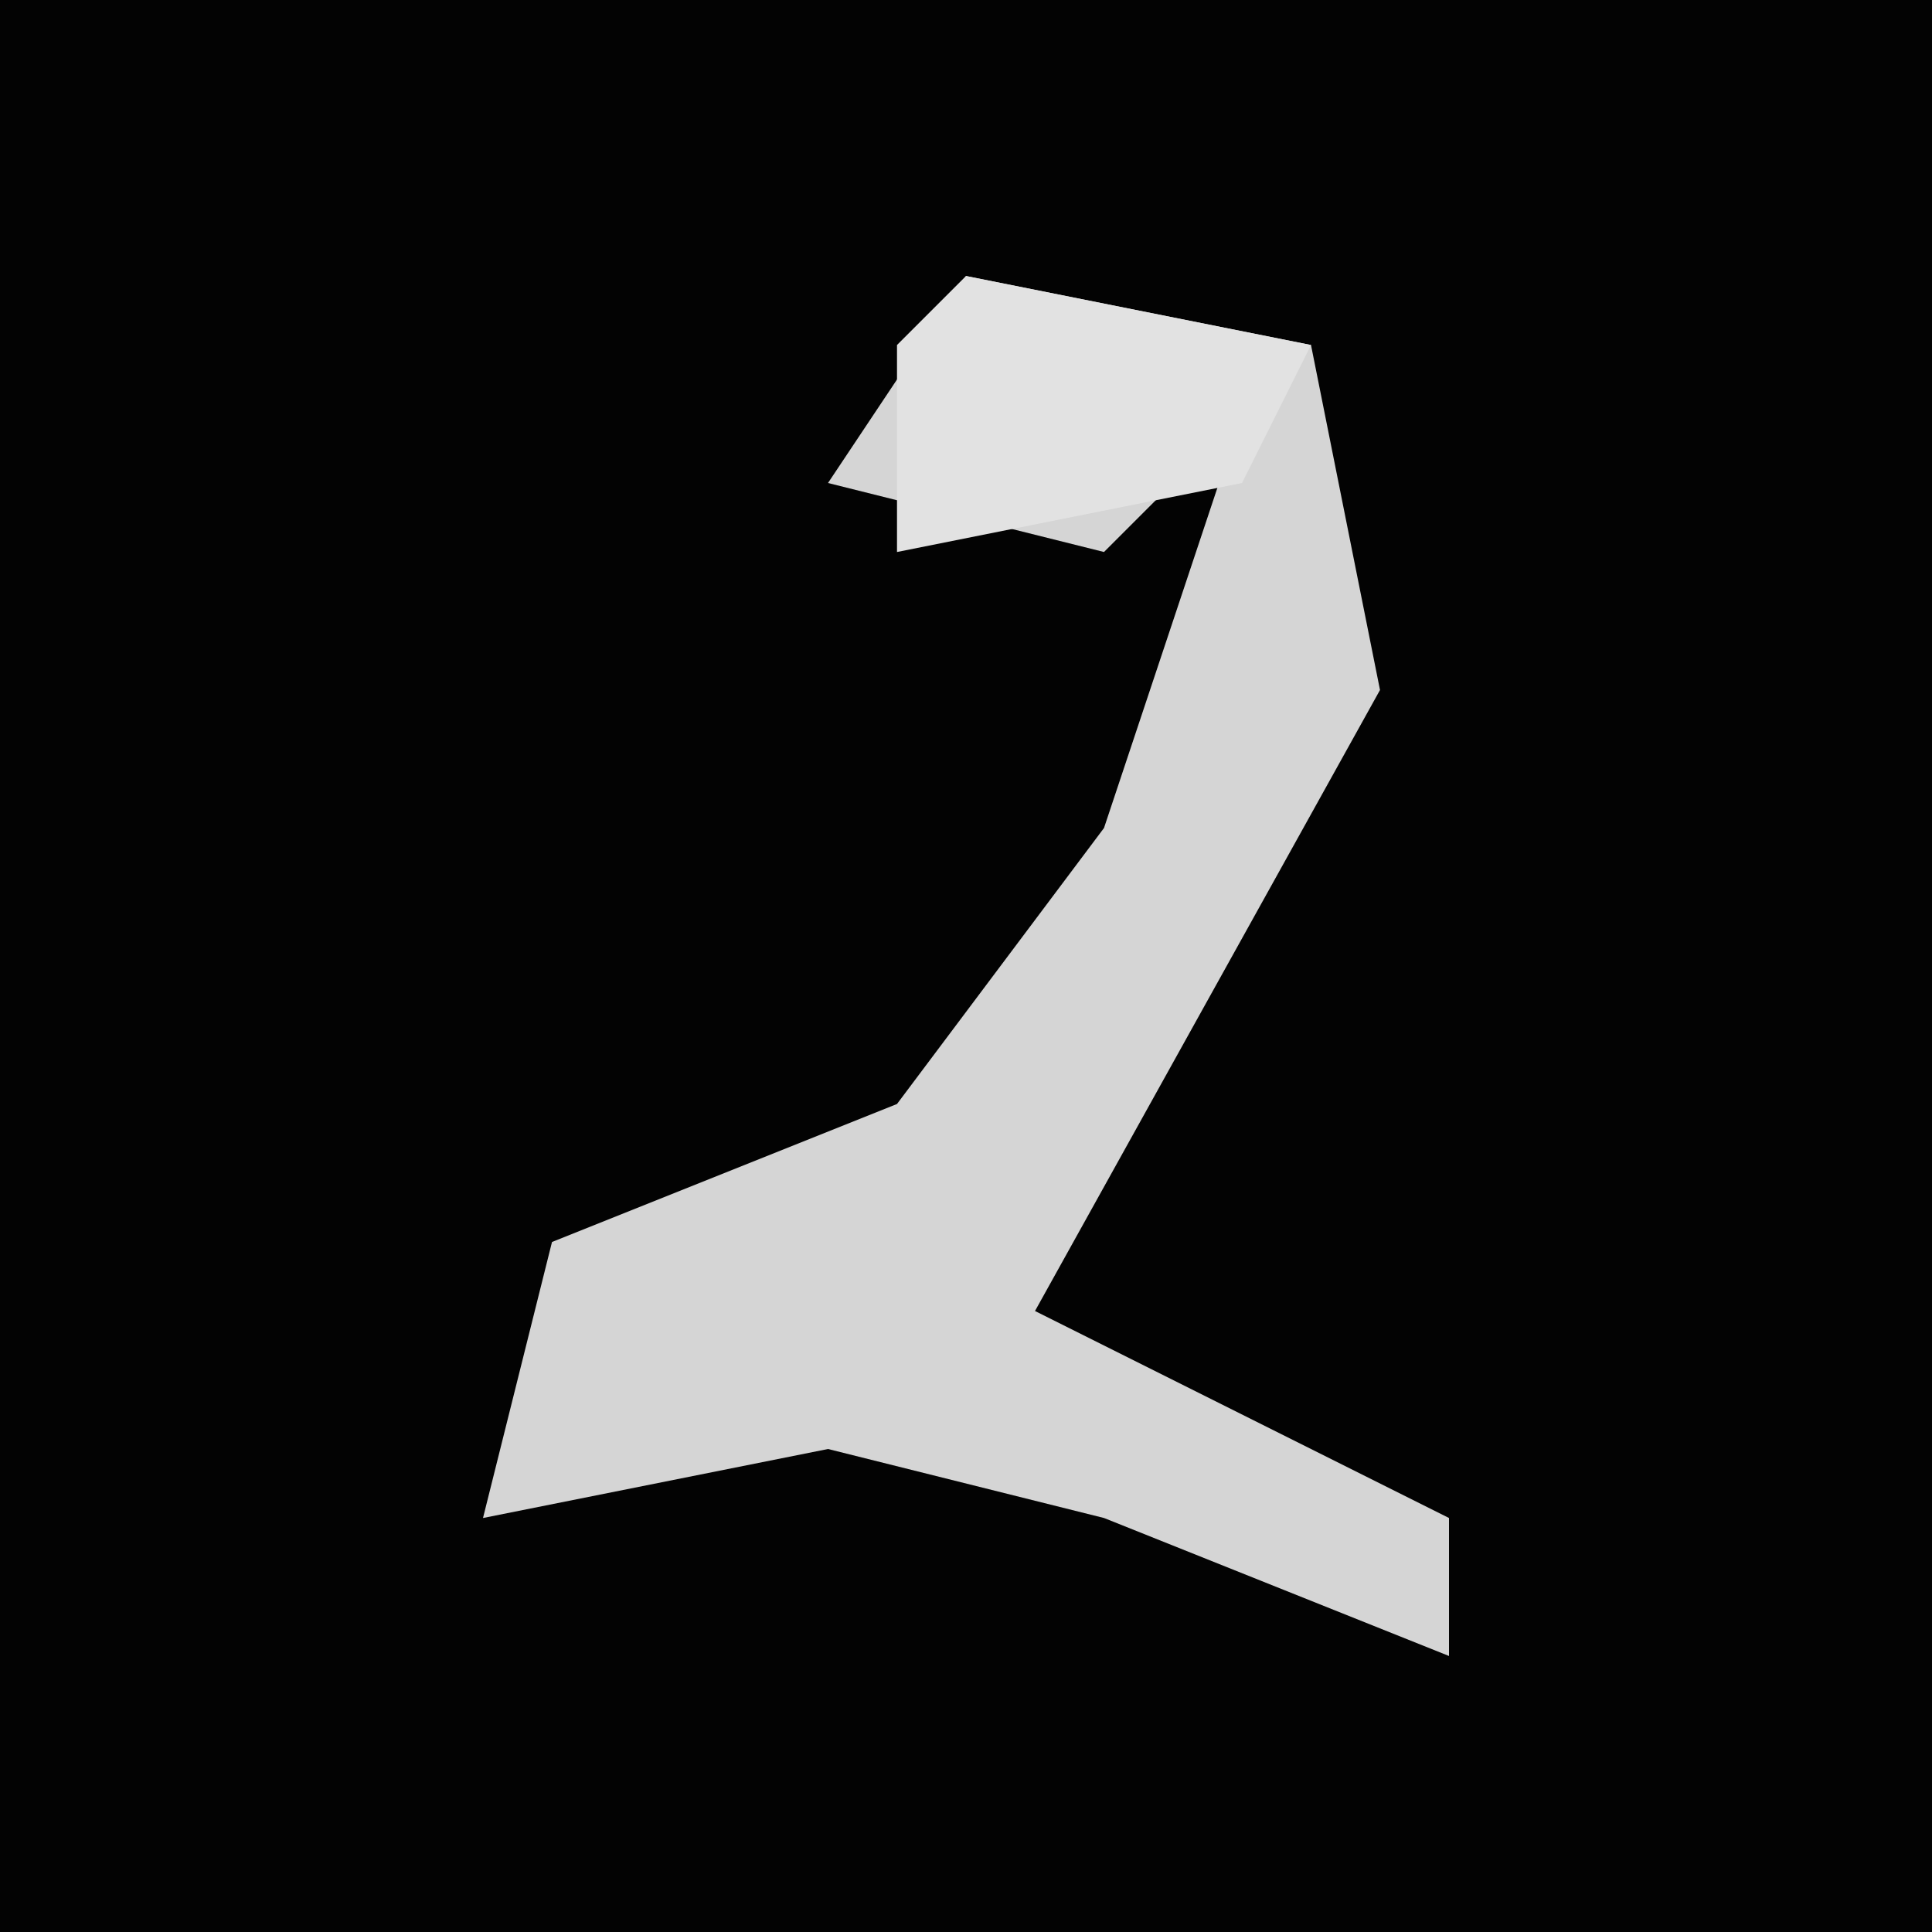 <?xml version="1.0" encoding="UTF-8"?>
<svg version="1.1" xmlns="http://www.w3.org/2000/svg" width="28" height="28">
<path d="M0,0 L28,0 L28,28 L0,28 Z " fill="#030303" transform="translate(0,0)"/>
<path d="M0,0 L5,1 L6,6 L1,15 L5,17 L7,18 L7,20 L2,18 L-2,17 L-7,18 L-6,14 L-1,12 L2,8 L4,2 L2,4 L-2,3 Z " fill="#D5D5D5" transform="translate(14,4)"/>
<path d="M0,0 L5,1 L4,3 L-1,4 L-1,1 Z " fill="#E2E2E2" transform="translate(14,4)"/>
</svg>
